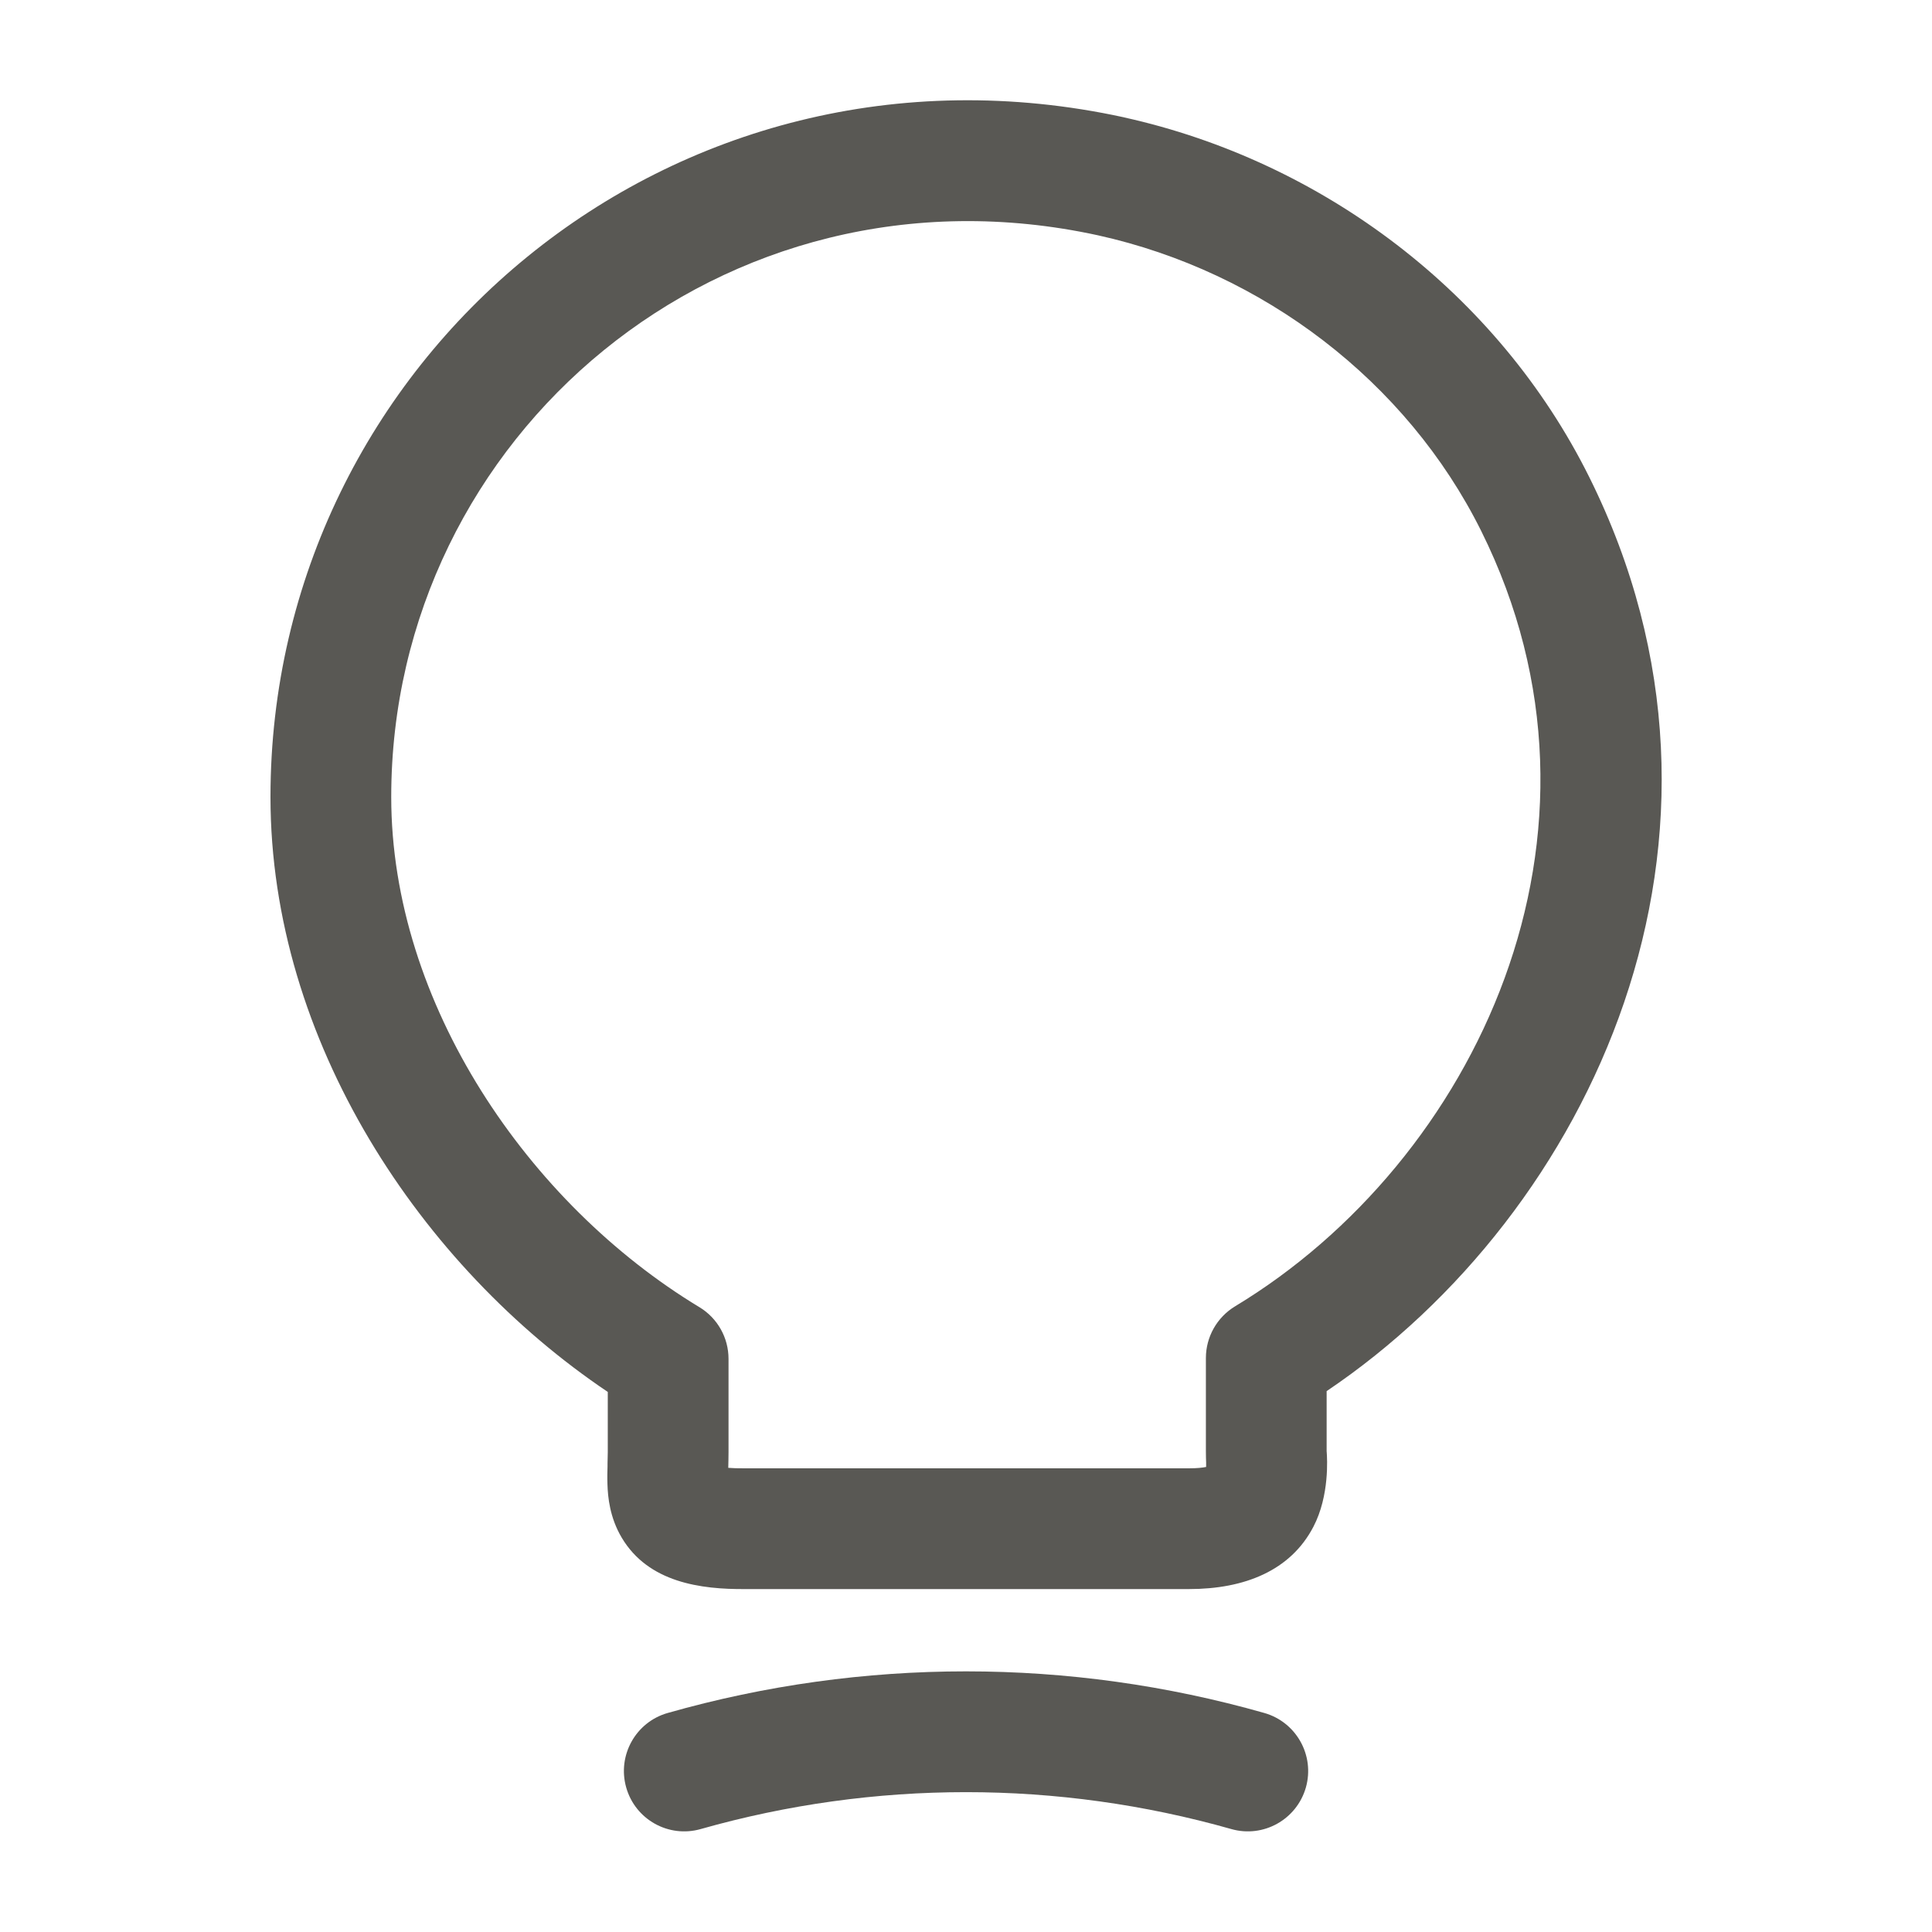 <svg width="24" height="24" viewBox="0 0 24 24" fill="none" xmlns="http://www.w3.org/2000/svg">
<path fill-rule="evenodd" clip-rule="evenodd" d="M13.639 2.923C8.975 1.907 4.86 5.421 4.86 9.9C4.86 12.466 6.565 14.955 8.688 16.238C8.913 16.374 9.05 16.617 9.05 16.88V18.04C9.05 18.107 9.048 18.173 9.047 18.226C9.047 18.229 9.047 18.231 9.047 18.234C9.102 18.238 9.17 18.241 9.253 18.24L9.26 18.24V18.24H14.77C14.871 18.24 14.94 18.232 14.983 18.223C14.983 18.208 14.983 18.19 14.983 18.169C14.982 18.149 14.982 18.133 14.981 18.108C14.981 18.087 14.98 18.059 14.98 18.03V16.87C14.98 16.607 15.118 16.364 15.342 16.228C18.322 14.429 20.274 10.363 18.399 6.594L18.399 6.594C17.474 4.736 15.687 3.376 13.639 2.923ZM9.048 18.422C9.048 18.422 9.047 18.421 9.047 18.419L9.048 18.422ZM3.36 9.9C3.36 4.479 8.344 0.234 13.96 1.457L13.962 1.458C16.434 2.005 18.607 3.645 19.742 5.926C21.965 10.394 19.764 15.07 16.48 17.281V18.03C16.48 18.031 16.48 18.034 16.481 18.039C16.486 18.11 16.518 18.578 16.316 18.965C16.033 19.51 15.462 19.74 14.77 19.74H9.263C8.703 19.745 8.054 19.658 7.723 19.101C7.575 18.852 7.551 18.598 7.546 18.44C7.543 18.357 7.545 18.276 7.547 18.213C7.547 18.201 7.547 18.189 7.547 18.178C7.549 18.126 7.55 18.084 7.55 18.04V17.291C5.236 15.736 3.36 12.937 3.36 9.9ZM15.295 22.721C13.139 22.11 10.861 22.11 8.705 22.721C8.306 22.835 7.892 22.603 7.779 22.205C7.666 21.806 7.897 21.392 8.295 21.279C10.719 20.59 13.281 20.59 15.705 21.279C16.103 21.392 16.335 21.806 16.222 22.205C16.108 22.603 15.694 22.835 15.295 22.721Z" fill="#595854"/>
</svg>
